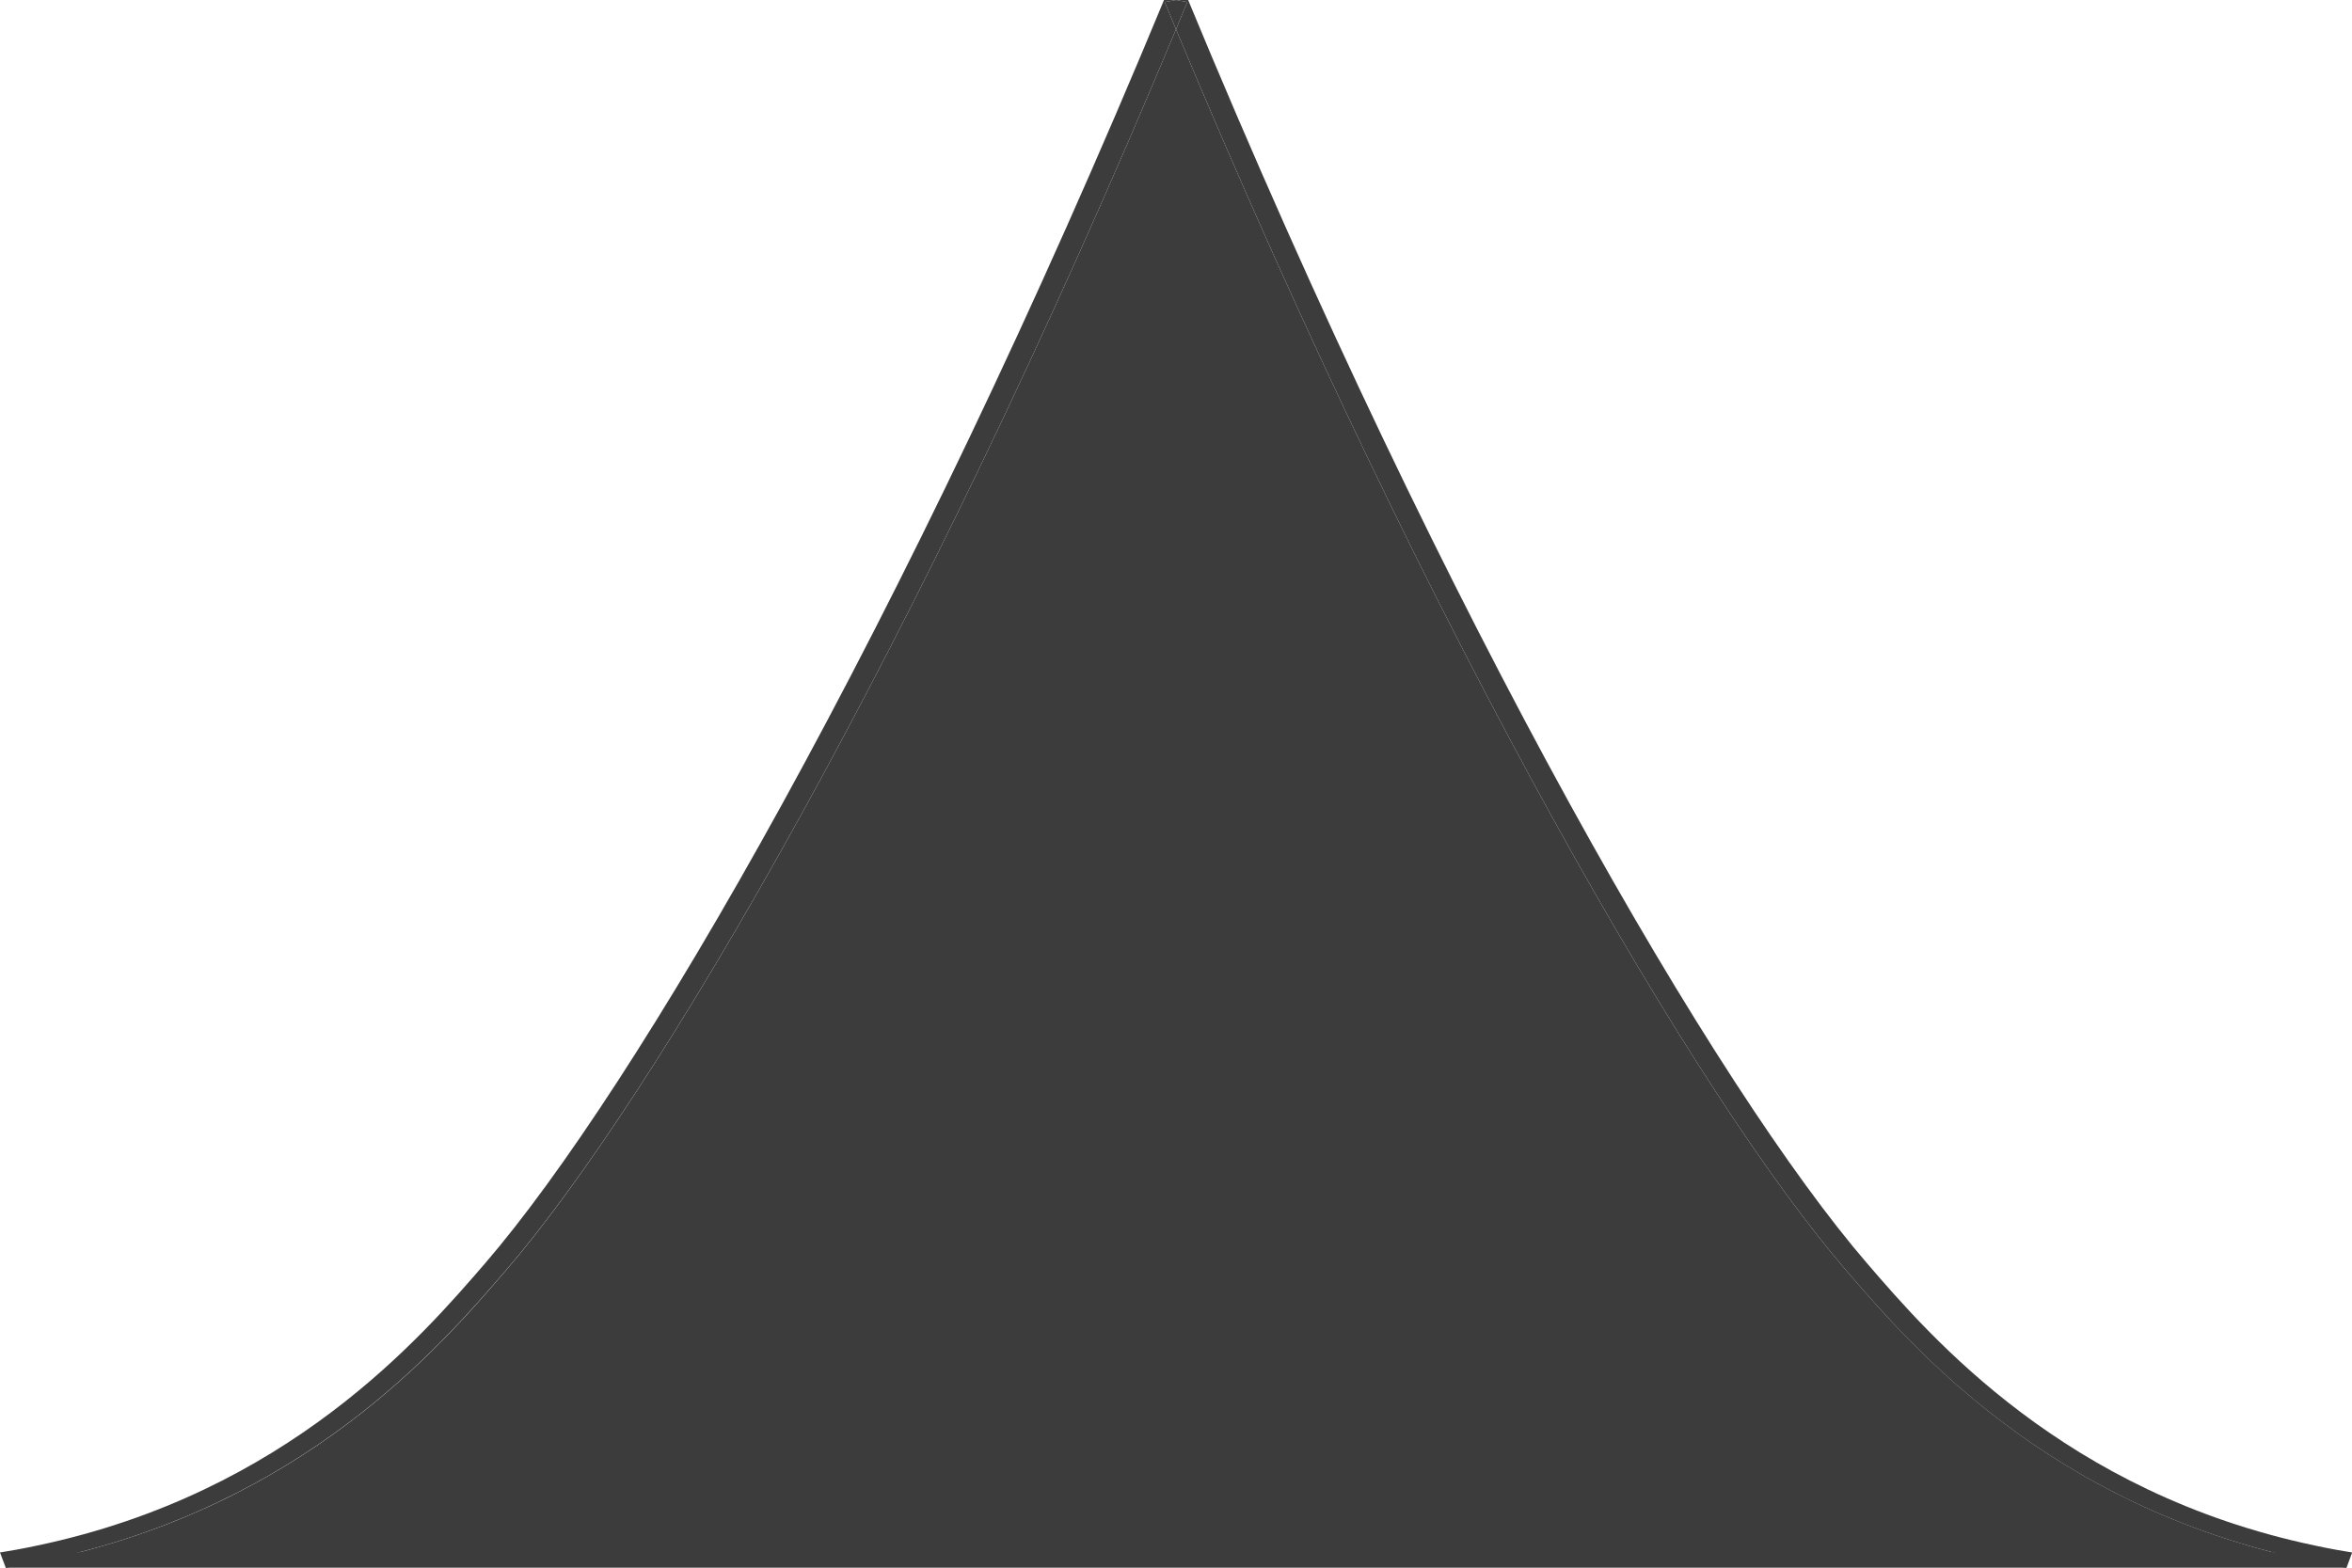 <?xml version="1.0" encoding="utf-8"?>
<!-- Generator: Adobe Illustrator 25.0.0, SVG Export Plug-In . SVG Version: 6.00 Build 0)  -->
<svg version="1.1" id="Ebene_1" xmlns="http://www.w3.org/2000/svg" xmlns:xlink="http://www.w3.org/1999/xlink" x="0px" y="0px"
	 viewBox="0 0 150 100" style="enable-background:new 0 0 150 100;" xml:space="preserve">
<style type="text/css">
	.st0{fill:none;stroke:#3C3C3C;stroke-miterlimit:10;}
	.st1{fill:#3C3C3C;}
	.st2{fill:none;stroke:#3C3C3C;stroke-miterlimit:10;}
</style>
<path class="st0" d="M-54.86,0c-11.19,40.69-22.71,70.22-29.01,81.21c-2.79,4.87-8.53,14.89-19.35,18.33
	c-0.72,0.23-1.31,0.38-1.64,0.46"/>
<path class="st0" d="M-54.86,0c11.19,40.69,22.71,70.22,29.01,81.21c2.79,4.87,8.53,14.89,19.35,18.33
	c0.72,0.23,1.31,0.38,1.64,0.46"/>
<g>
	<g id="XMLID_1_">
		<g>
			<path class="st1" d="M147.09,99.52c-16.43-3.48-25.14-13.58-29.32-18.45C108.31,70.1,91.51,41.44,75,1.87
				c0.24-0.58,0.48-1.15,0.72-1.74L75,0l0.72-0.13c16.7,40.38,33.81,69.63,43.34,80.7c4.1,4.76,12.62,14.65,28.54,18.01
				c1.05,0.23,1.92,0.37,2.41,0.45l-0.36,0.98c-0.51-0.09-1.41-0.24-2.51-0.48C147.12,99.53,147.1,99.52,147.09,99.52z"/>
			<path class="st1" d="M147.09,99.52H2.92c16.43-3.48,25.13-13.58,29.32-18.45C41.69,70.1,58.49,41.44,75,1.87
				c16.51,39.57,33.31,68.23,42.77,79.2C121.95,85.93,130.65,96.03,147.09,99.52z"/>
			<path class="st1" d="M75.72,0.13C75.48,0.72,75.24,1.29,75,1.87c-0.24-0.58-0.48-1.15-0.72-1.74L75,0L75.72,0.13z"/>
			<path class="st1" d="M2.92,99.52c-0.01,0-0.03,0.01-0.04,0.01c-1.11,0.24-2.02,0.39-2.51,0.48L0,99.03
				c0.49-0.08,1.35-0.22,2.41-0.45c15.92-3.36,24.44-13.26,28.54-18.01c9.53-11.07,26.62-40.31,43.34-80.7L75,0l-0.72,0.13
				c0.24,0.59,0.48,1.16,0.72,1.74C58.49,41.44,41.69,70.1,32.23,81.07C28.04,85.93,19.35,96.03,2.92,99.52z"/>
		</g>
		<g>
			<polyline class="st2" points="0.36,99.52 2.92,99.52 147.09,99.52 149.64,99.52 			"/>
		</g>
	</g>
</g>
</svg>
